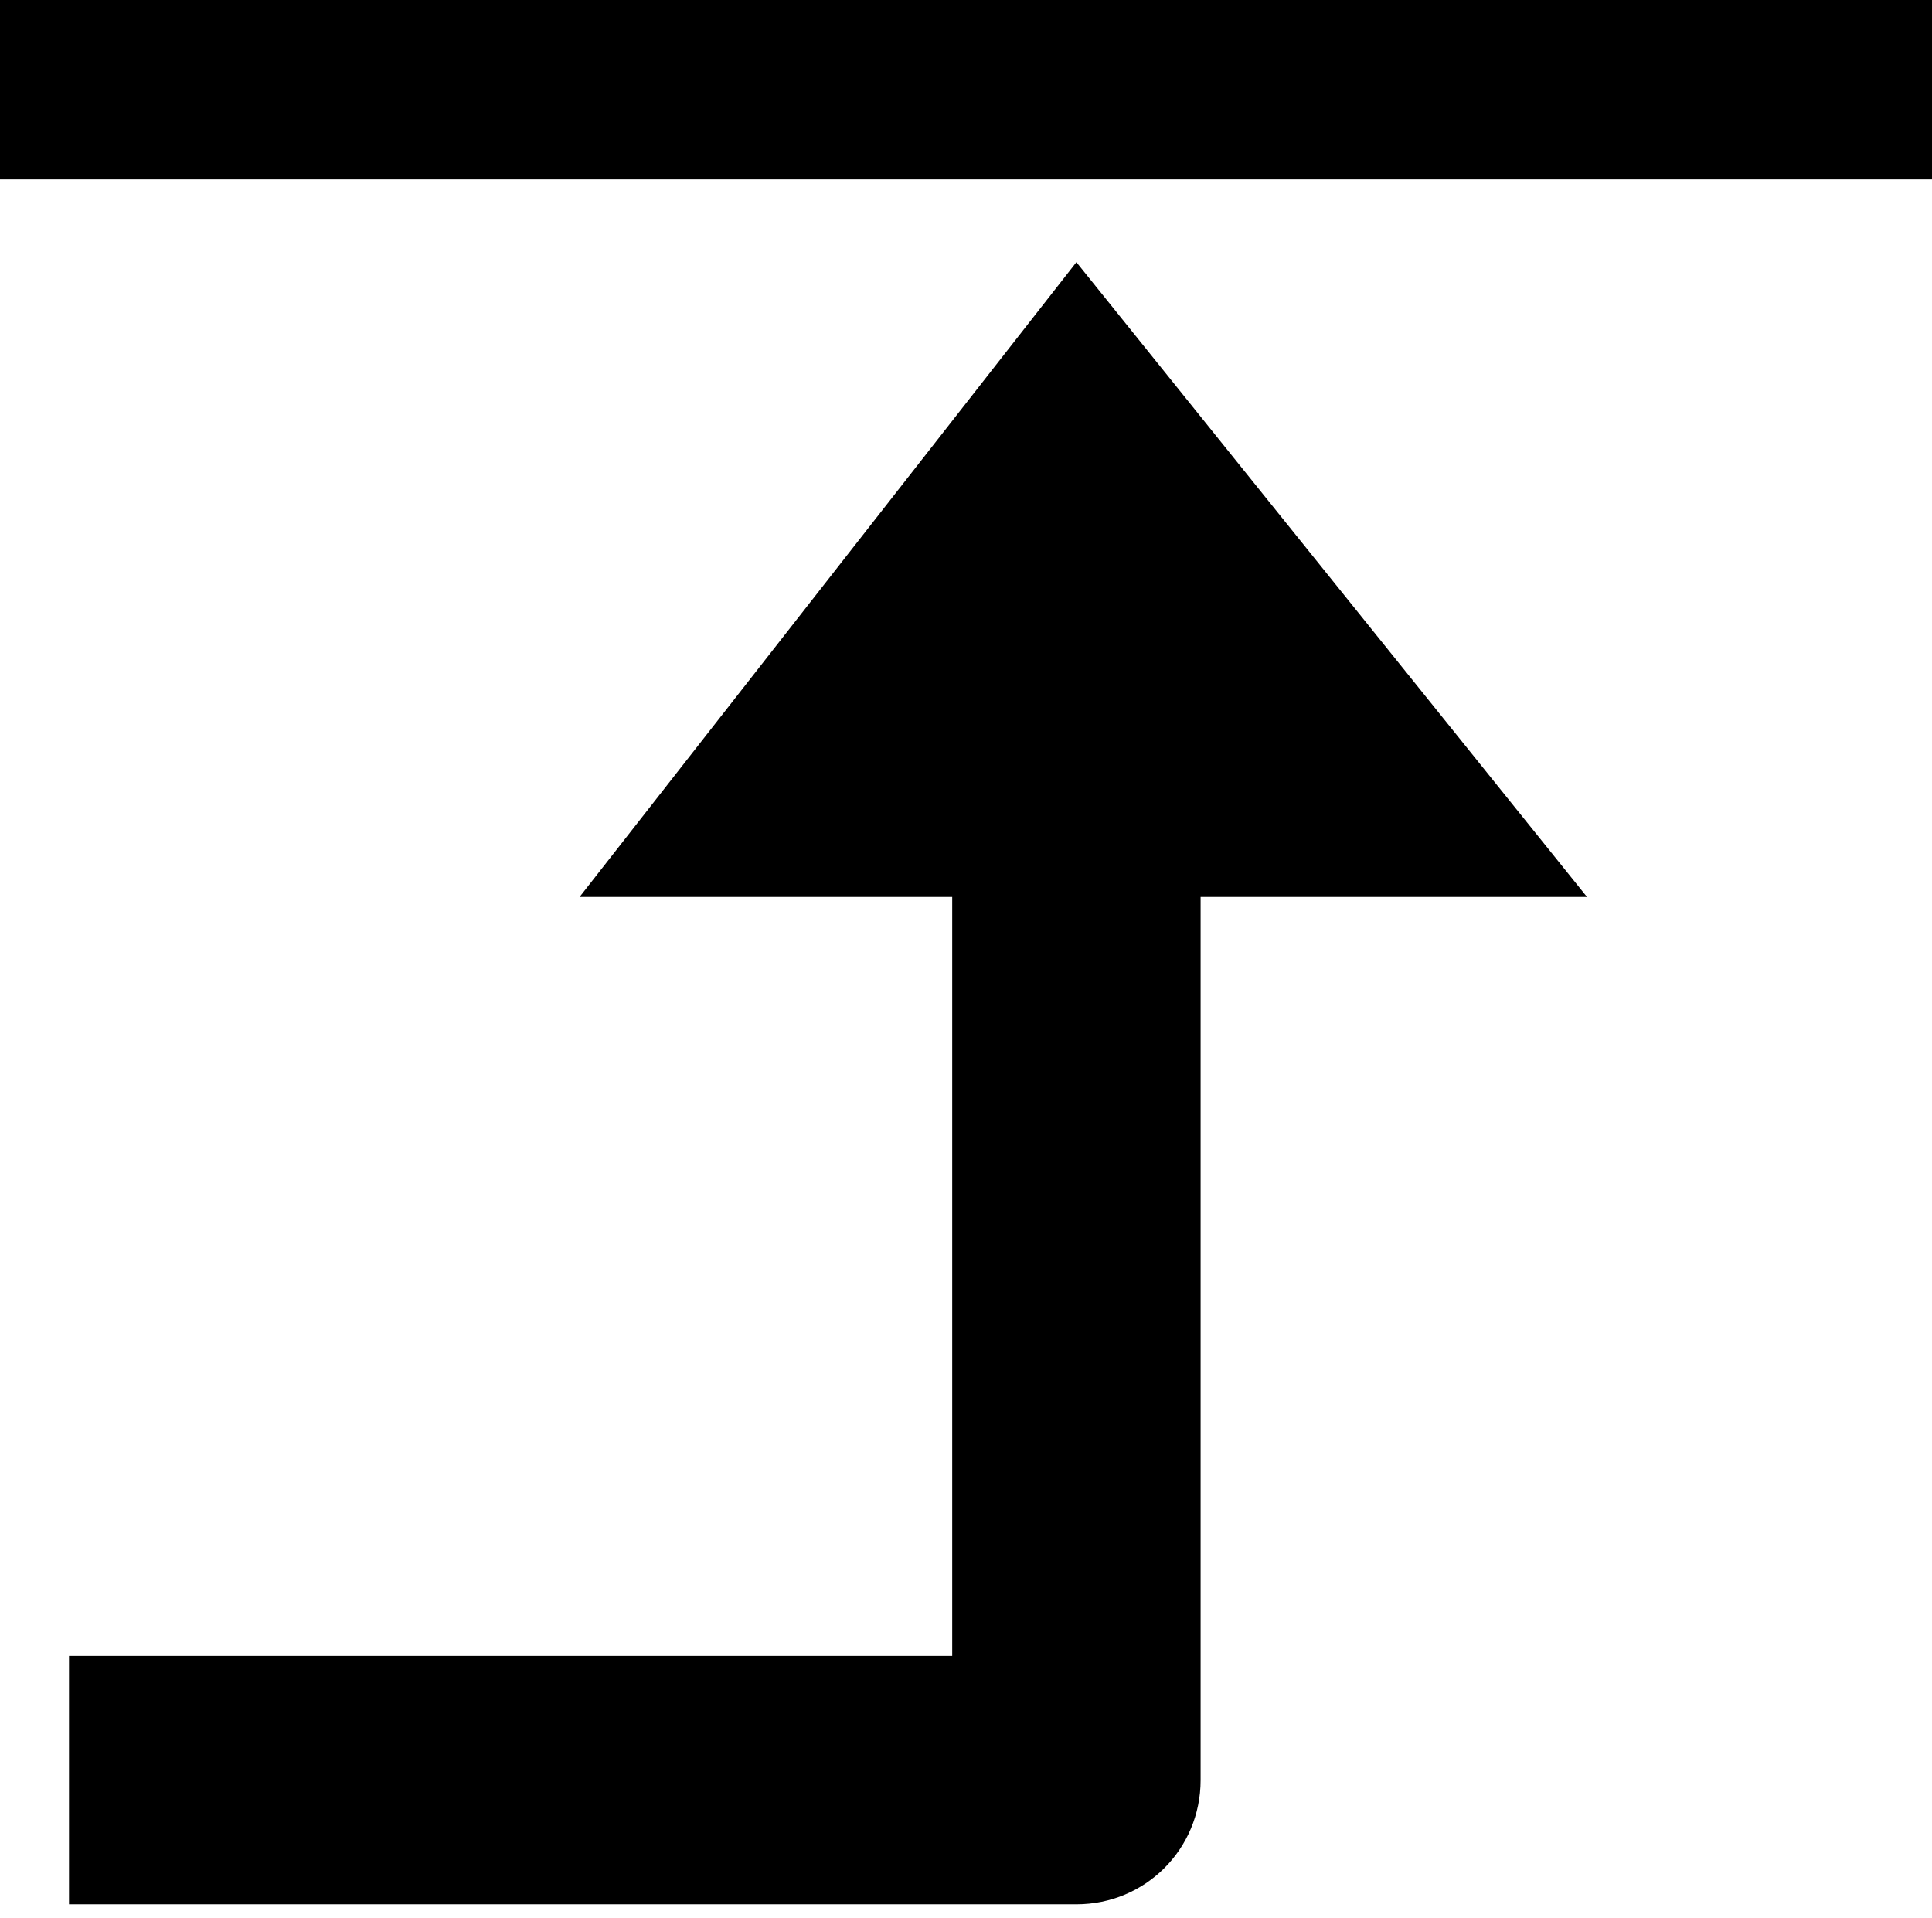<svg xmlns="http://www.w3.org/2000/svg" viewBox="0 0 14 13.9" style="enable-background:new 0 0 14 13.9" xml:space="preserve"><path class="st0" d="M0 0h14v1.3H0zM6.9 6.5V12H.5v1.8h7.3c.5 0 .9-.4.9-.9V6.5h2.8L7.8 1.9 4.2 6.5h2.7z"/></svg>
